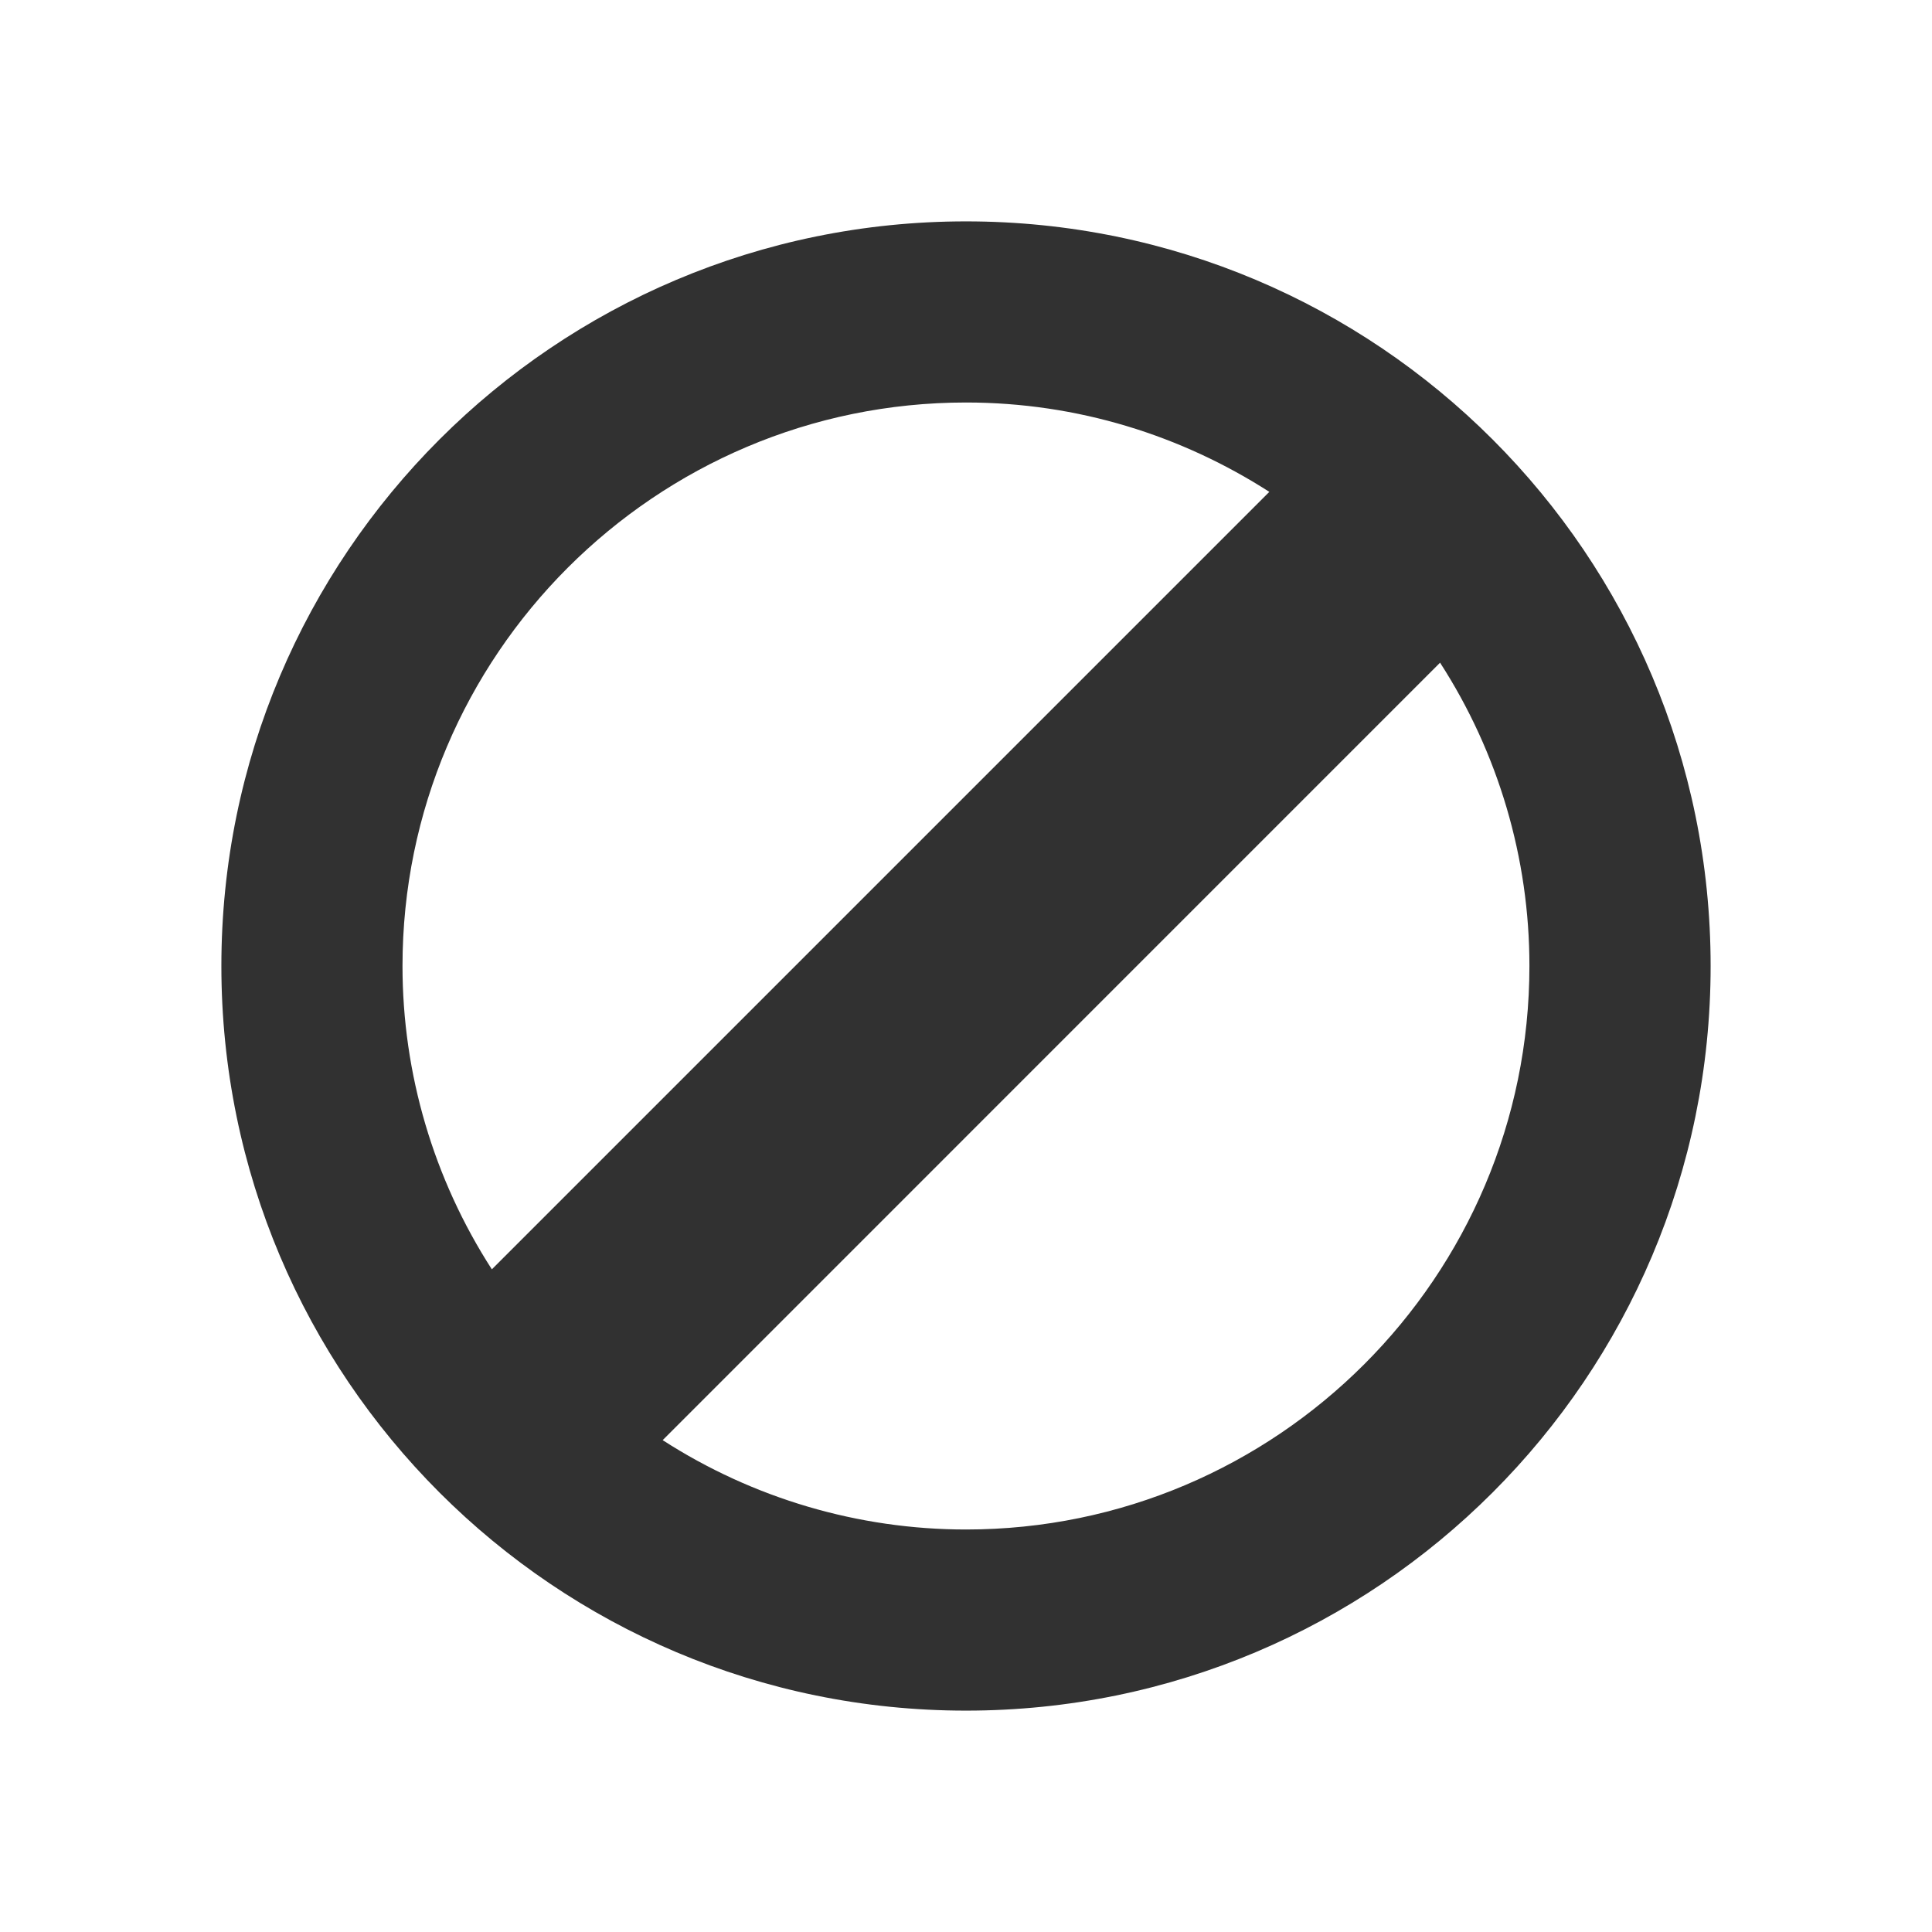 <svg width="24" height="24" viewBox="0 0 24 24" fill="none" xmlns="http://www.w3.org/2000/svg">
<path d="M12 2.75C6.893 2.75 2.75 6.89 2.75 12C2.75 17.11 6.893 21.25 12 21.25C17.109 21.25 21.25 17.11 21.25 12C21.25 6.89 17.11 2.75 12 2.75ZM12 5C13.388 5 14.679 5.411 15.768 6.11L6.11 15.768C5.386 14.645 5 13.337 5 12C5 8.14 8.141 5 12 5ZM12 19C10.664 19 9.355 18.614 8.232 17.89L17.889 8.232C18.614 9.355 19 10.663 18.999 12C18.999 15.86 15.86 19 12 19Z" fill="#313131"/>
</svg>
